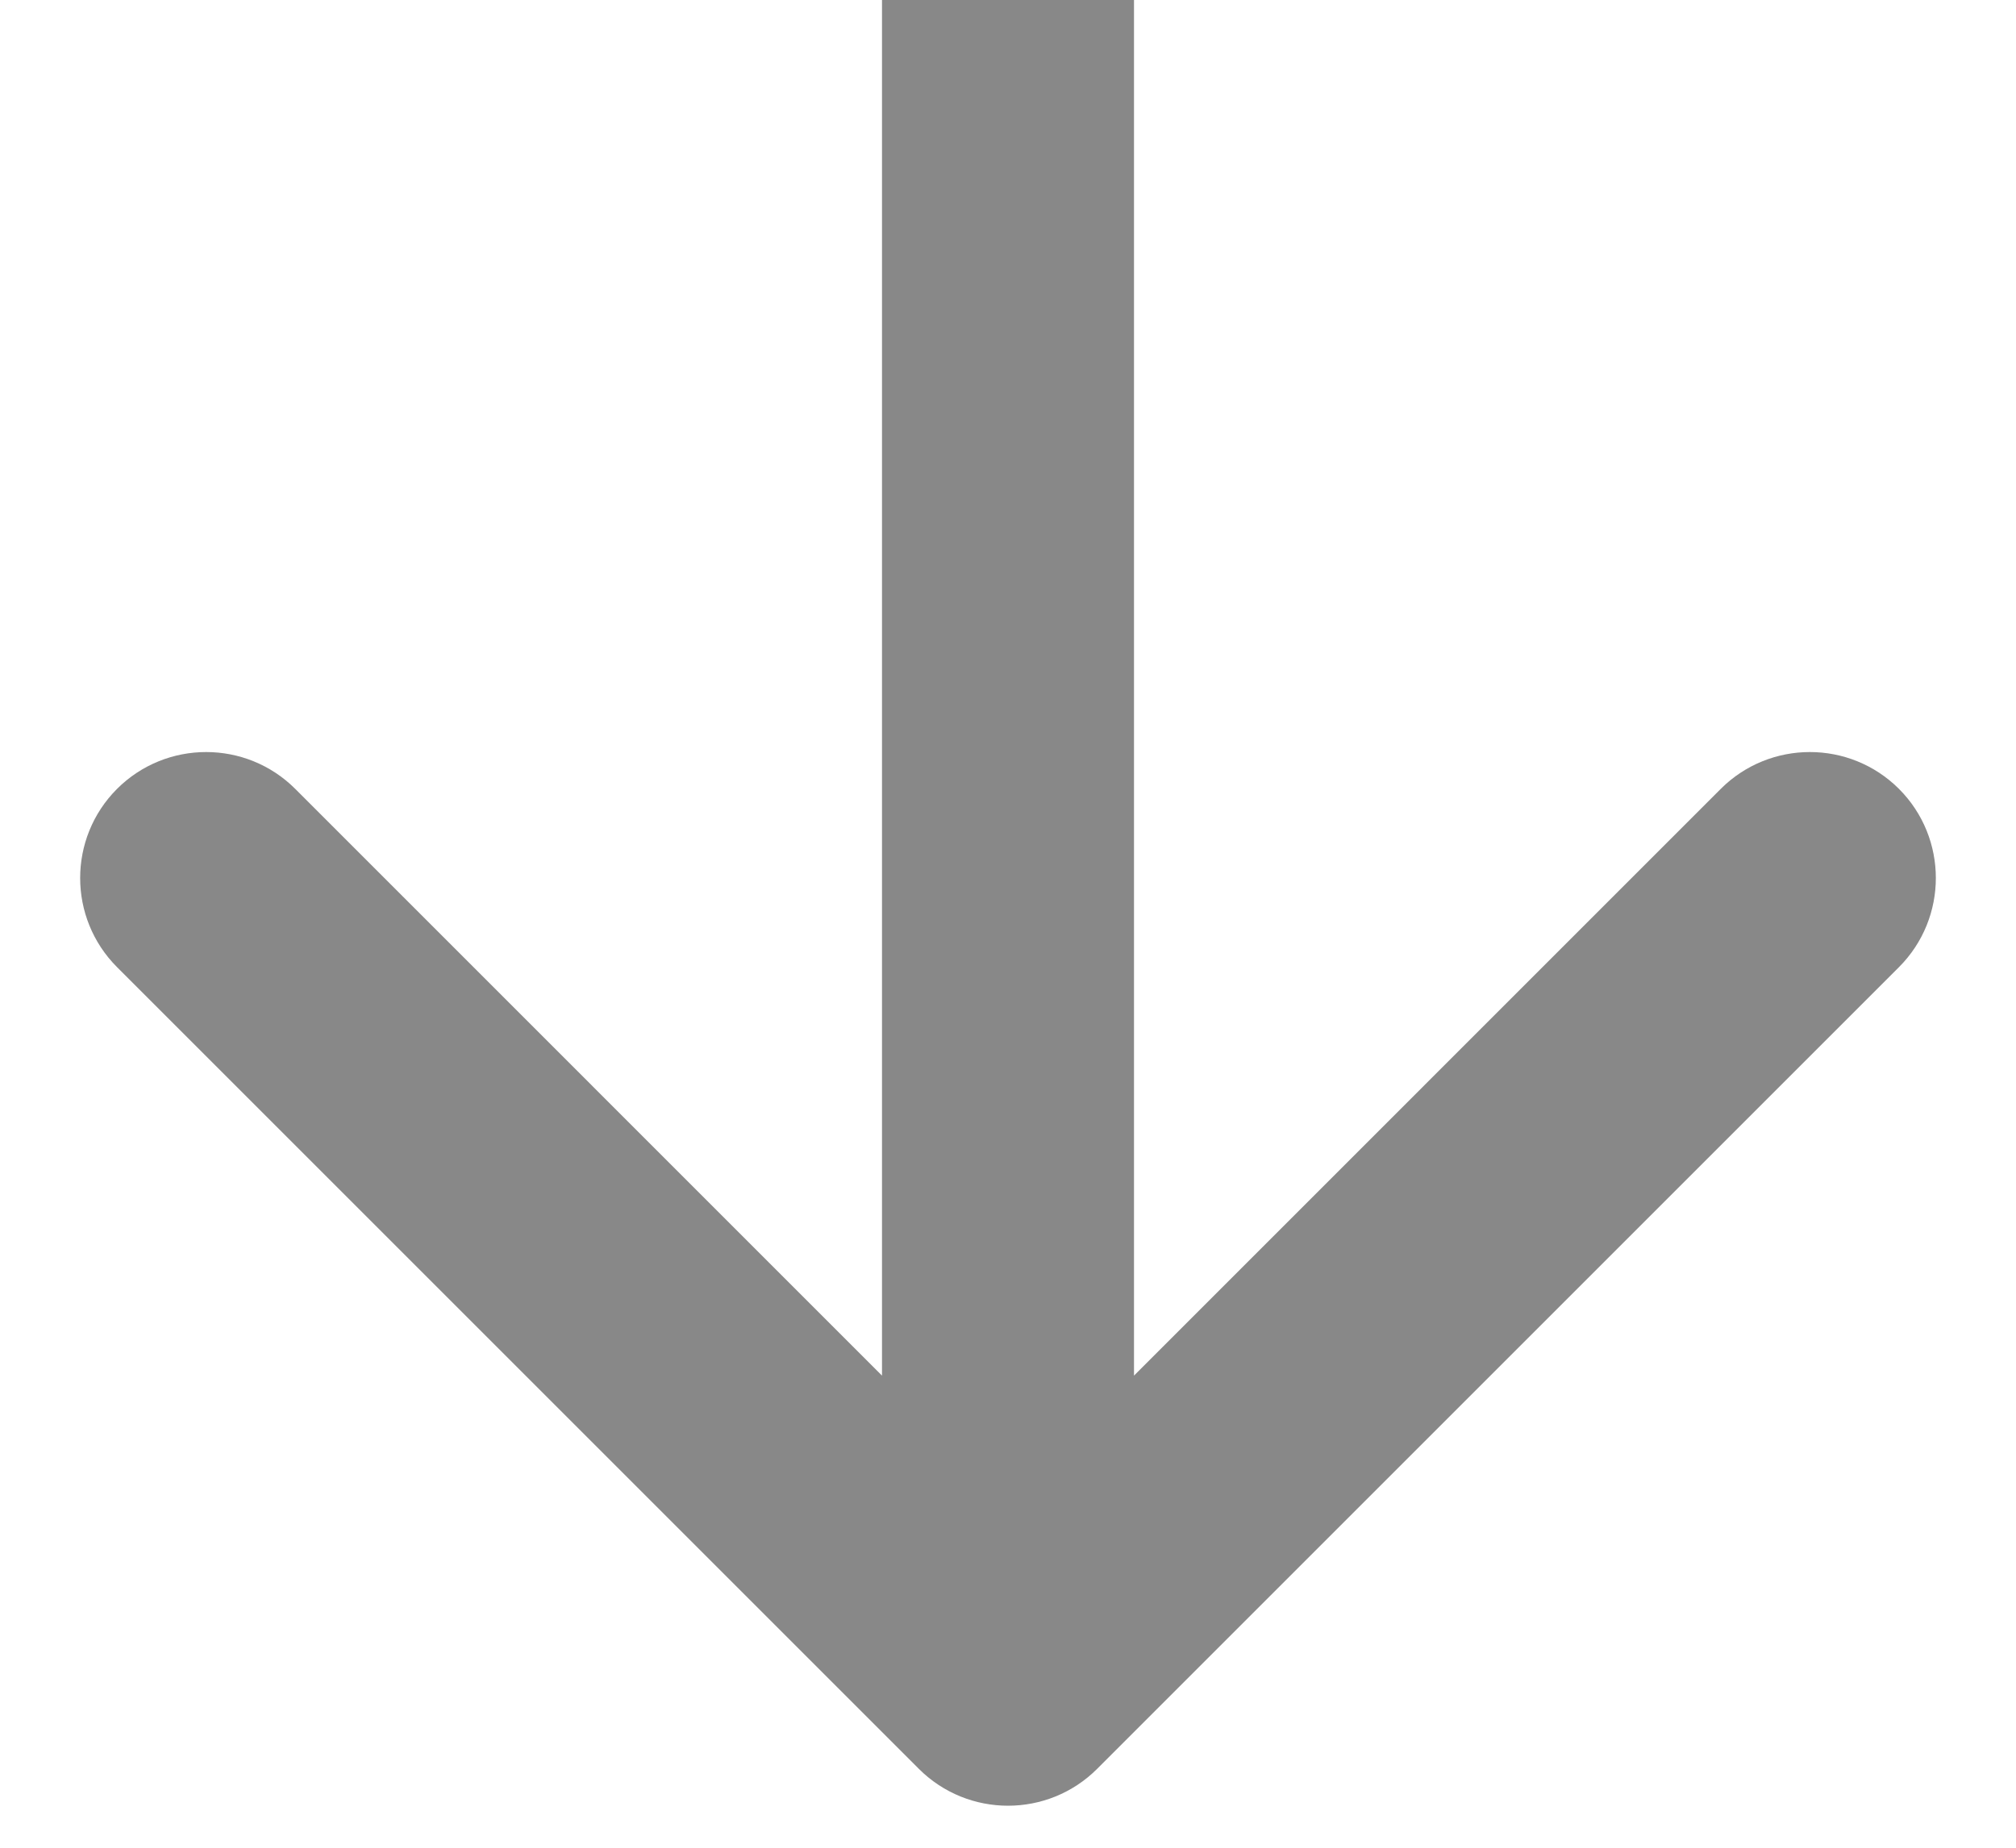 <svg width="24" height="22" viewBox="0 0 24 22" fill="none" xmlns="http://www.w3.org/2000/svg">
<path d="M10.939 21.061C11.525 21.646 12.475 21.646 13.061 21.061L22.607 11.515C23.192 10.929 23.192 9.979 22.607 9.393C22.021 8.808 21.071 8.808 20.485 9.393L12 17.879L3.515 9.393C2.929 8.808 1.979 8.808 1.393 9.393C0.808 9.979 0.808 10.929 1.393 11.515L10.939 21.061ZM10.5 0L10.5 20H13.5L13.5 0L10.5 0Z" fill="#888888"/>
</svg>
